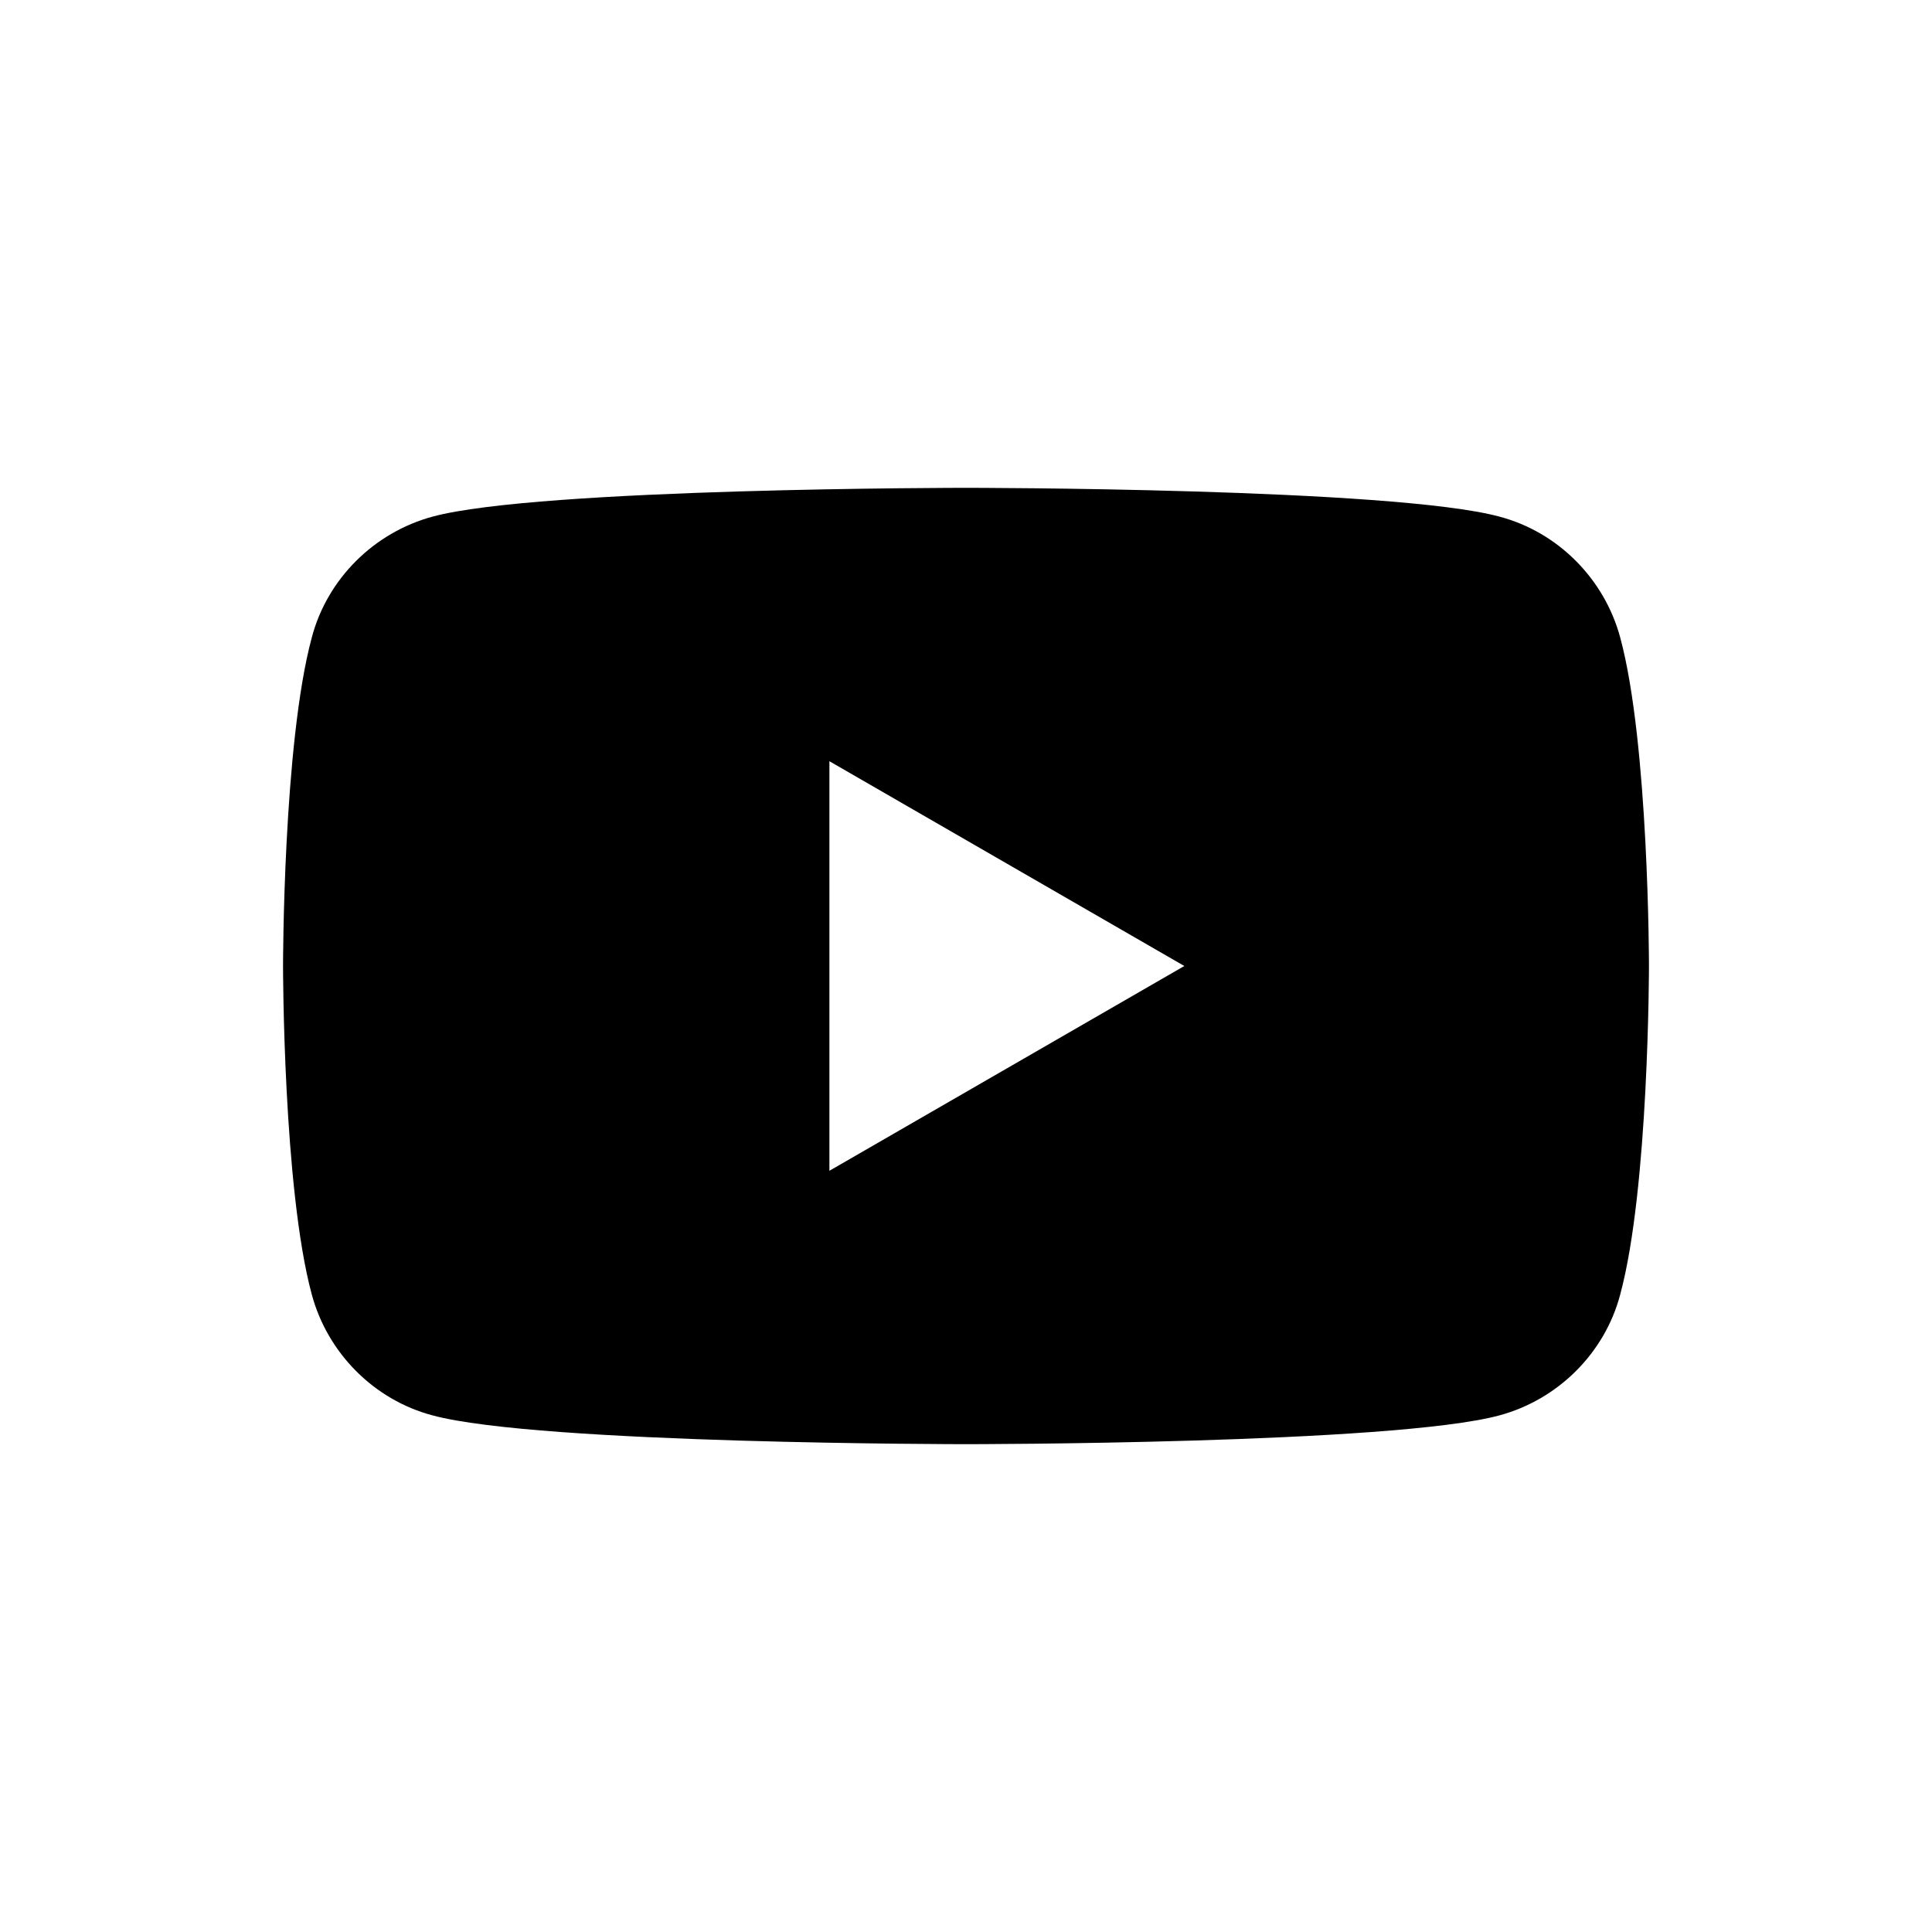 <svg version="1.1" xmlns="http://www.w3.org/2000/svg" xmlns:xlink="http://www.w3.org/1999/xlink" x="0px" y="0px"
	 viewBox="0 0 1000 1000" xml:space="preserve">
<path fill="currentColor" d="M838.6,329.9c-8.2-30.3-32.2-54.5-62.5-62.5c-55-14.9-276.1-14.9-276.1-14.9s-221.1,0-276.1,14.9
	c-30.3,8.2-54.5,32.2-62.5,62.5c-14.9,55-14.9,170.1-14.9,170.1s0,115.1,14.9,170.1c8.2,30.3,32.2,54.5,62.5,62.5
	c55,14.9,276.1,14.9,276.1,14.9s221.1,0,276.1-14.9c30.3-8.2,54.5-32.2,62.5-62.5c14.9-55,14.9-170.1,14.9-170.1
	S853.5,384.9,838.6,329.9z M429.3,606V394L613,500L429.3,606z"/>
</svg>

